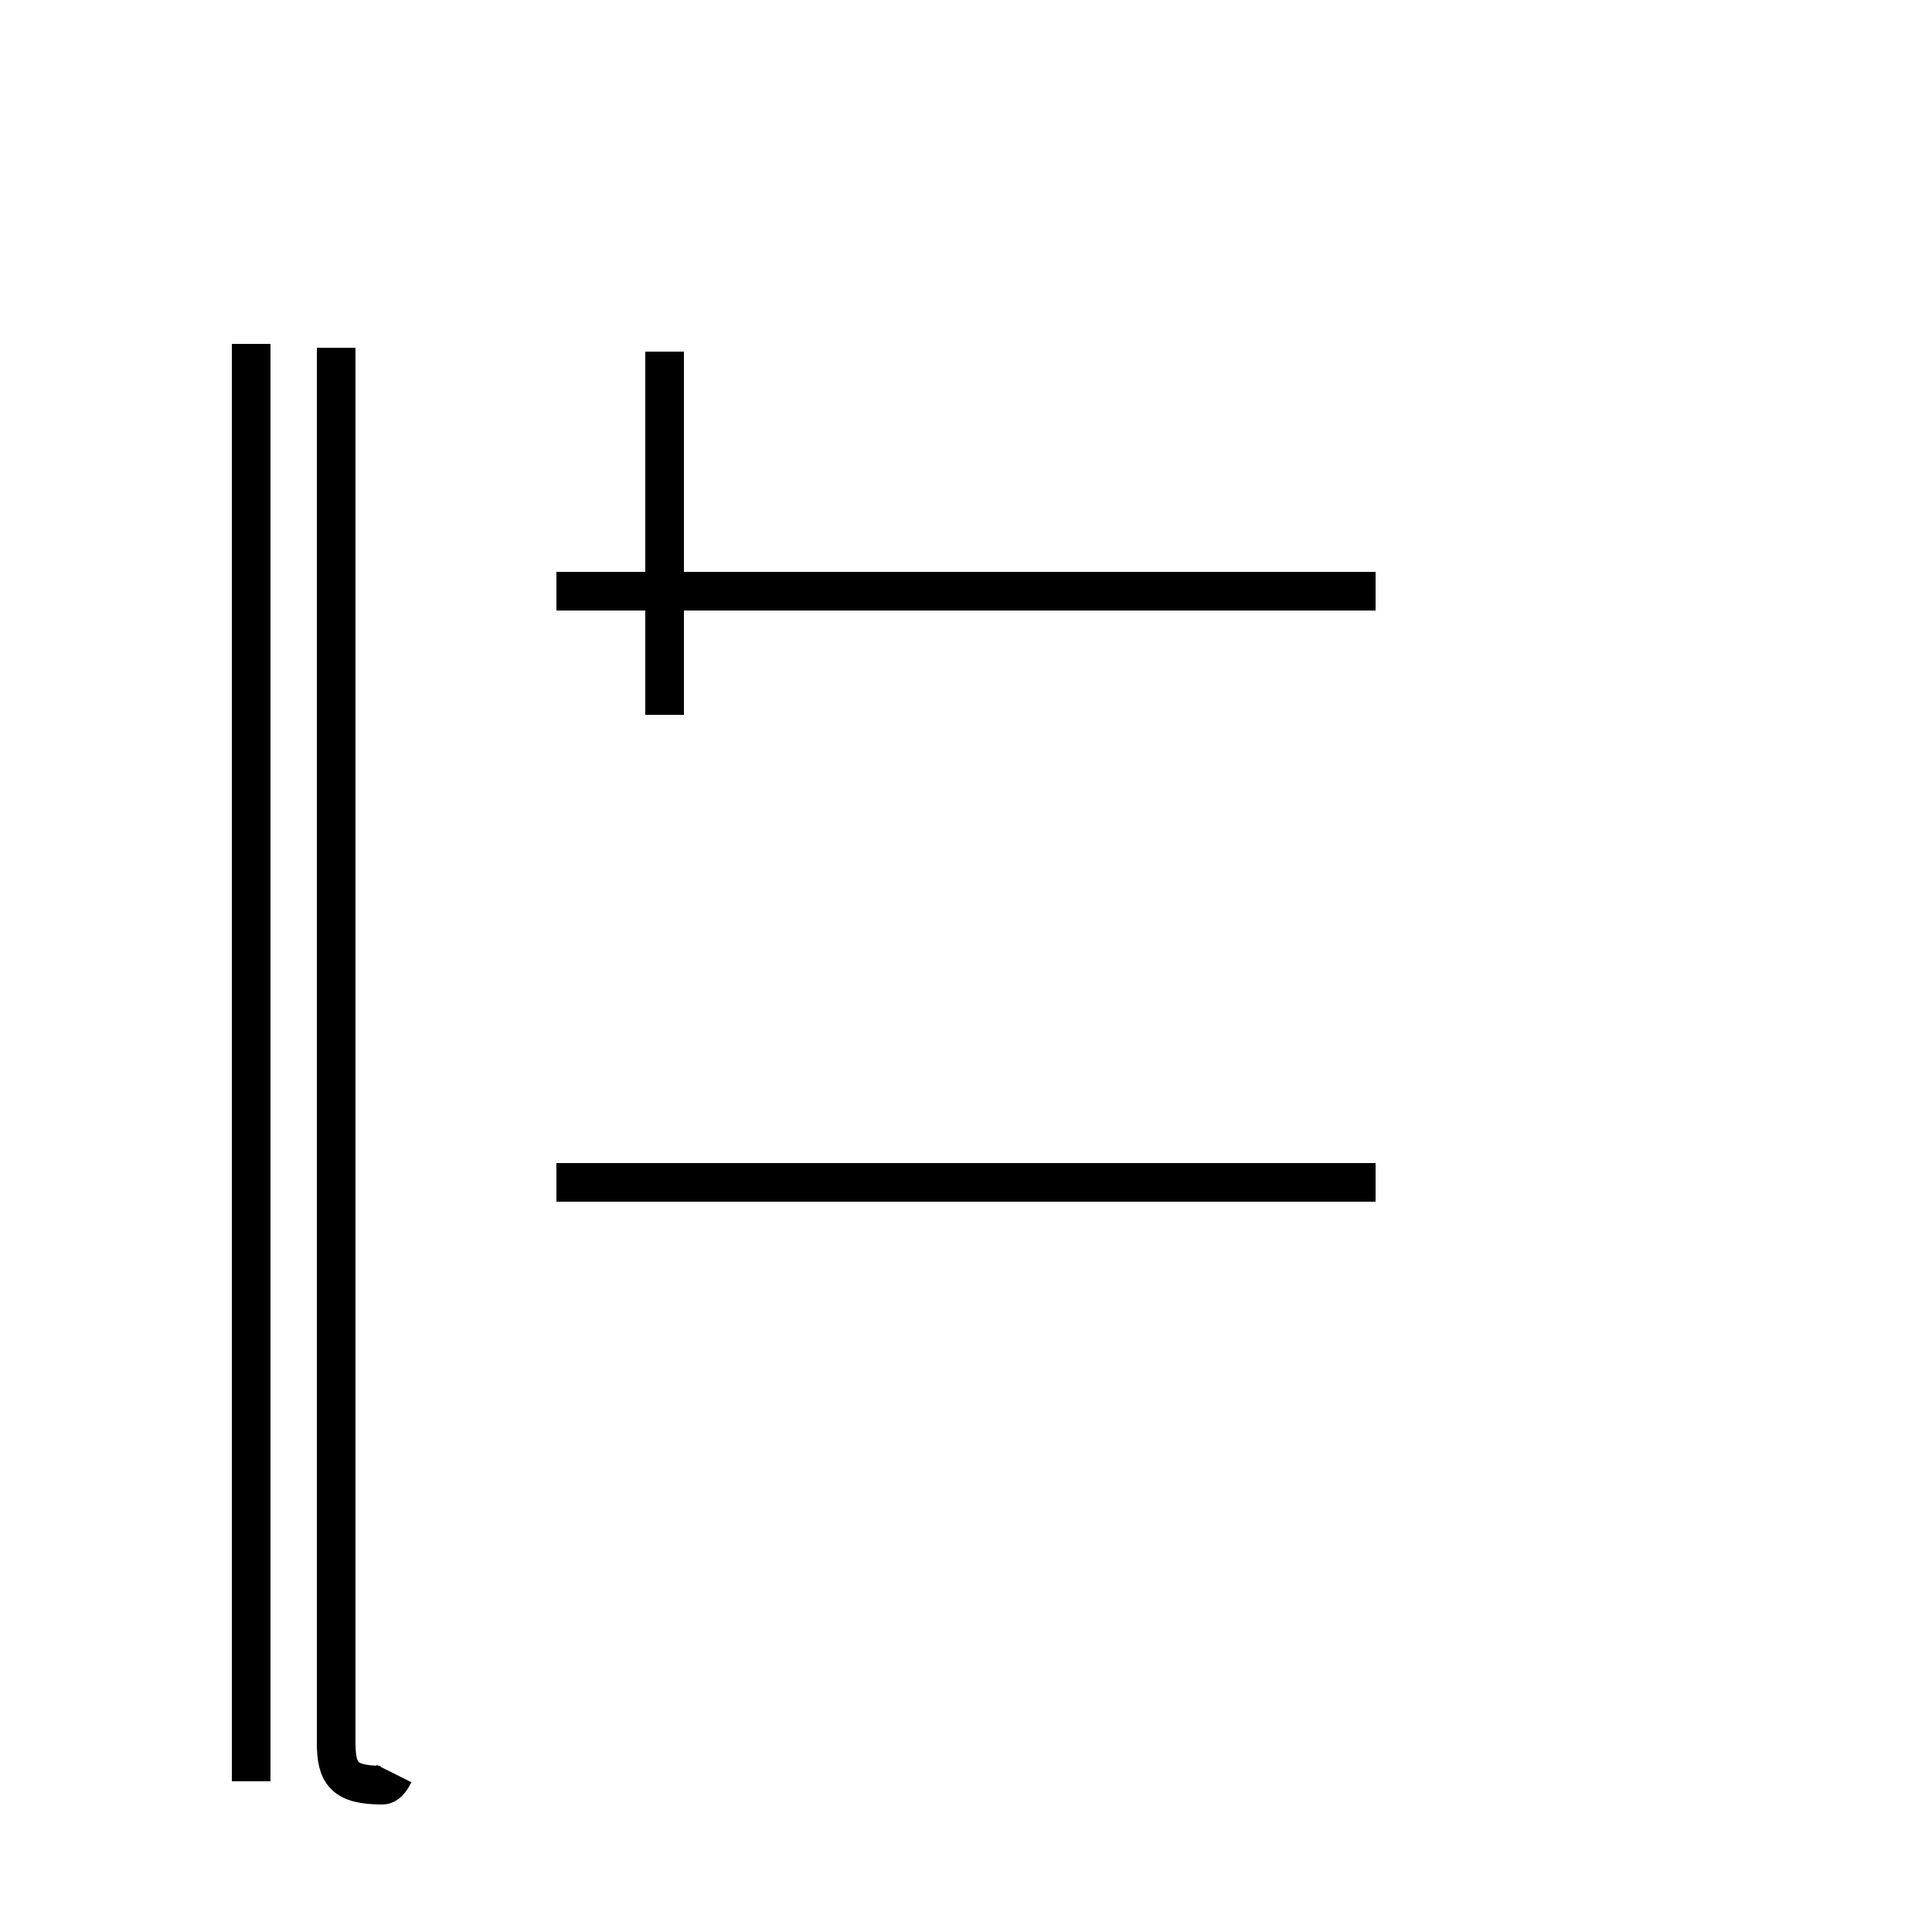 <?xml version='1.0' encoding='utf8'?>
<svg viewBox="0.0 -44.0 50.0 50.0" version="1.1" xmlns="http://www.w3.org/2000/svg">
<rect x="0.0" y="-44.0" width="50.0" height="50.0" fill="#808080" stroke="none"/>
<rect x="-1000" y="-1000" width="2000" height="2000" stroke="white" fill="white"/>
<g style="fill:none; stroke:#000000;  stroke-width:1">
<path d="M 6.5 -2.1 L 6.5 35.1 M 17.2 25.5 L 17.2 34.9 M 10.2 -1.9 C 10.1 -2.1 10.0 -2.2 9.9 -2.2 C 8.9 -2.2 8.7 -1.9 8.7 -1.1 L 8.7 35.0 M 35.6 13.4 L 14.4 13.4 M 35.6 28.7 L 14.4 28.7 " transform="scale(1, -1)" />
</g>
</svg>
